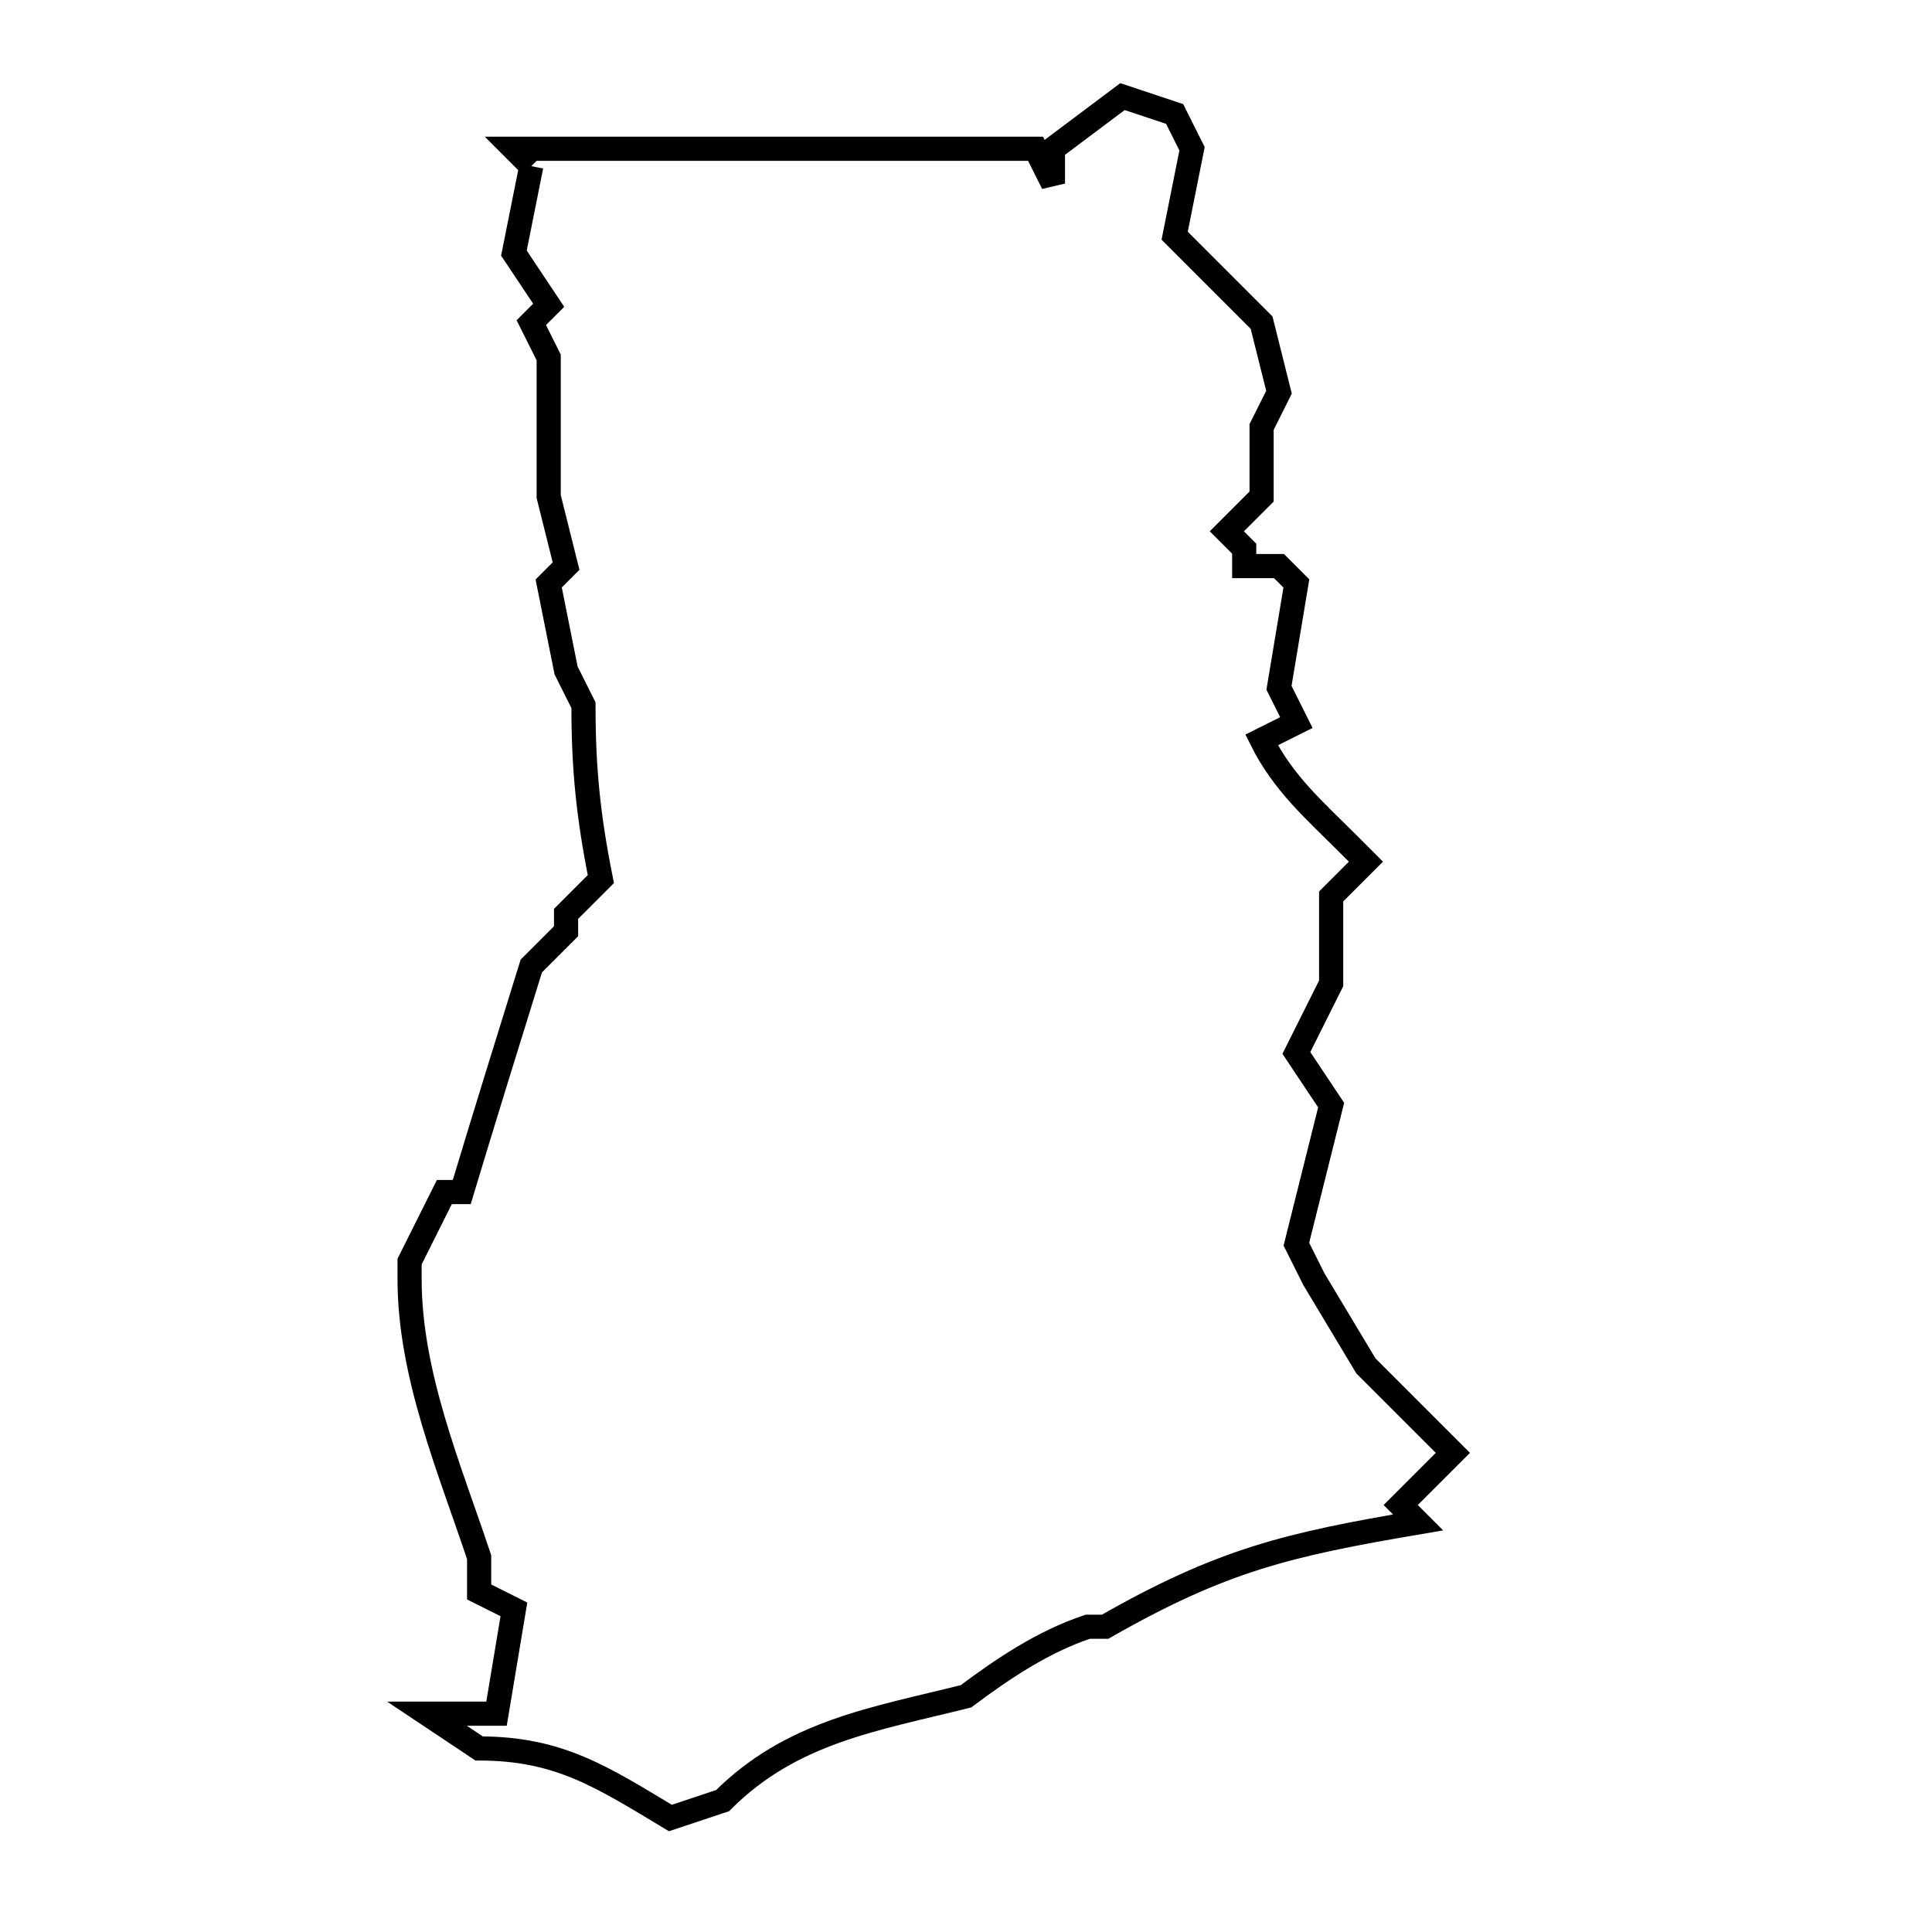 <svg xmlns="http://www.w3.org/2000/svg" viewBox="0.0 0.0 24.0 24.0" height="200px" width="200px"><path fill="none" stroke="black" stroke-width=".3" stroke-opacity="1.0"  filling="0" d="M6.6 2.064 L6.384 1.848 C6.6 1.848 6.816 1.848 7.032 1.848 L7.032 1.848 C7.752 1.848 8.472 1.848 9.192 1.848 L12.864 1.848 L13.08 2.28 L13.08 1.848 C13.368 1.632 13.656 1.416 13.944 1.2 L14.592 1.416 L14.808 1.848 C14.736 2.208 14.664 2.568 14.592 2.928 L14.592 2.928 C14.736 3.072 14.88 3.216 15.024 3.36 L15.024 3.36 C15.168 3.504 15.312 3.648 15.456 3.792 L15.672 4.008 C15.744 4.296 15.816 4.584 15.888 4.872 L15.672 5.304 C15.672 5.52 15.672 5.736 15.672 5.952 L15.672 6.168 C15.528 6.312 15.384 6.456 15.24 6.6 L15.456 6.816 C15.456 6.888 15.456 6.96 15.456 7.032 L15.456 7.032 C15.528 7.032 15.6 7.032 15.672 7.032 L15.672 7.032 C15.744 7.032 15.816 7.032 15.888 7.032 L16.104 7.248 C16.032 7.68 15.96 8.112 15.888 8.544 L16.104 8.976 L15.672 9.192 C15.942 9.732 16.326 10.062 16.752 10.488 L16.752 10.488 C16.824 10.56 16.896 10.632 16.968 10.704 L16.536 11.136 C16.536 11.496 16.536 11.856 16.536 12.216 L16.536 12.216 C16.392 12.504 16.248 12.792 16.104 13.08 L16.536 13.728 C16.392 14.304 16.248 14.88 16.104 15.456 L16.32 15.888 C16.536 16.248 16.752 16.608 16.968 16.968 L18.048 18.048 L17.4 18.696 L17.616 18.912 C16.004 19.186 15.185 19.376 13.728 20.208 L13.512 20.208 C12.961 20.392 12.464 20.724 12.0 21.072 L12.0 21.072 C10.862 21.357 9.834 21.51 8.976 22.368 L8.328 22.584 C7.473 22.071 6.945 21.72 5.952 21.72 L5.304 21.288 C5.448 21.288 5.592 21.288 5.736 21.288 L5.736 21.288 C5.88 21.288 6.024 21.288 6.168 21.288 L6.384 19.992 L5.952 19.776 L5.952 19.344 C5.581 18.231 5.088 17.075 5.088 15.888 L5.088 15.888 C5.088 15.816 5.088 15.744 5.088 15.672 L5.088 15.672 C5.232 15.384 5.376 15.096 5.52 14.808 L5.736 14.808 C6.019 13.871 6.309 12.935 6.6 12.0 L6.6 12.0 C6.744 11.856 6.888 11.712 7.032 11.568 L7.032 11.568 C7.032 11.496 7.032 11.424 7.032 11.352 L7.032 11.352 C7.176 11.208 7.32 11.064 7.464 10.92 L7.464 10.92 C7.306 10.129 7.248 9.543 7.248 8.76 L7.248 8.76 C7.176 8.616 7.104 8.472 7.032 8.328 L6.816 7.248 L7.032 7.032 C6.96 6.744 6.888 6.456 6.816 6.168 L6.816 5.952 C6.816 5.52 6.816 5.088 6.816 4.656 L6.816 4.656 C6.816 4.584 6.816 4.512 6.816 4.44 L6.6 4.008 L6.816 3.792 L6.384 3.144 C6.456 2.784 6.528 2.424 6.6 2.064 L6.6 2.064"></path></svg>